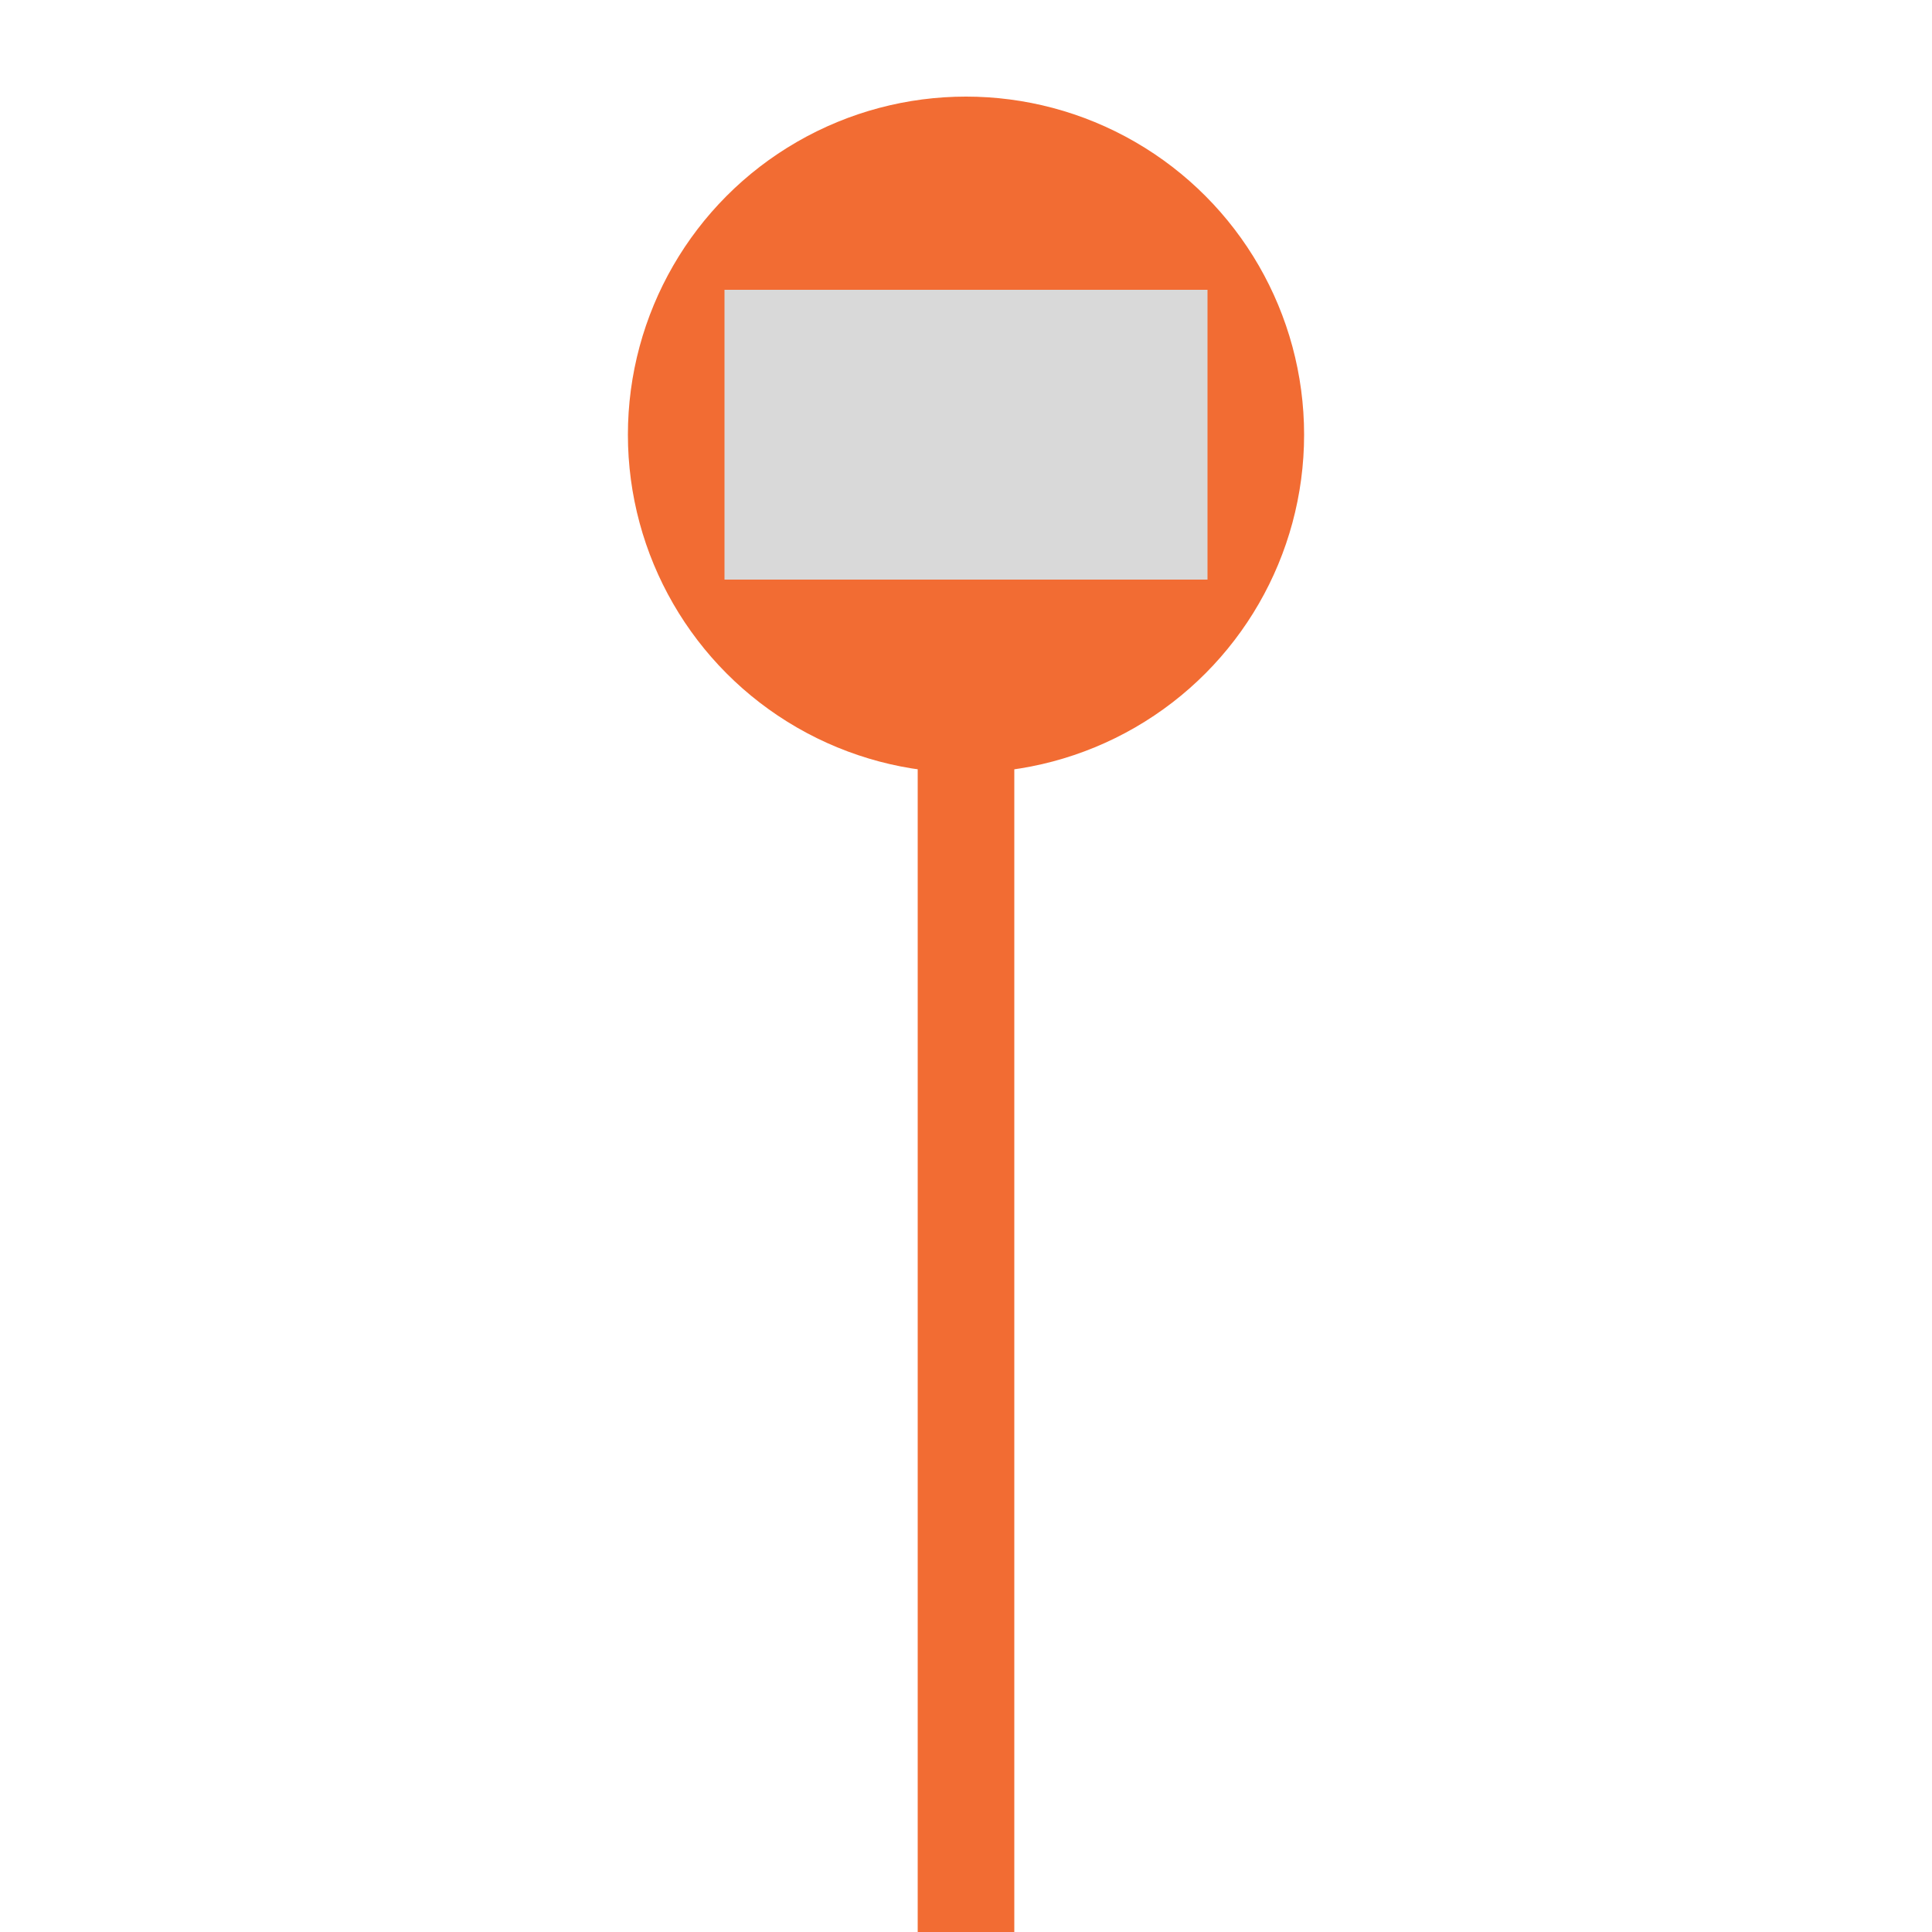 <svg width="40" height="40" viewBox="0 0 40 40" fill="none" xmlns="http://www.w3.org/2000/svg">
<line x1="20" y1="15" x2="20" y2="40" stroke="#F26C33" stroke-width="2"/>
<circle cx="20" cy="9" r="7" fill="#F26C33"/>
<rect x="15" y="6" width="10" height="6" fill="#D9D9D9"/>
</svg>
